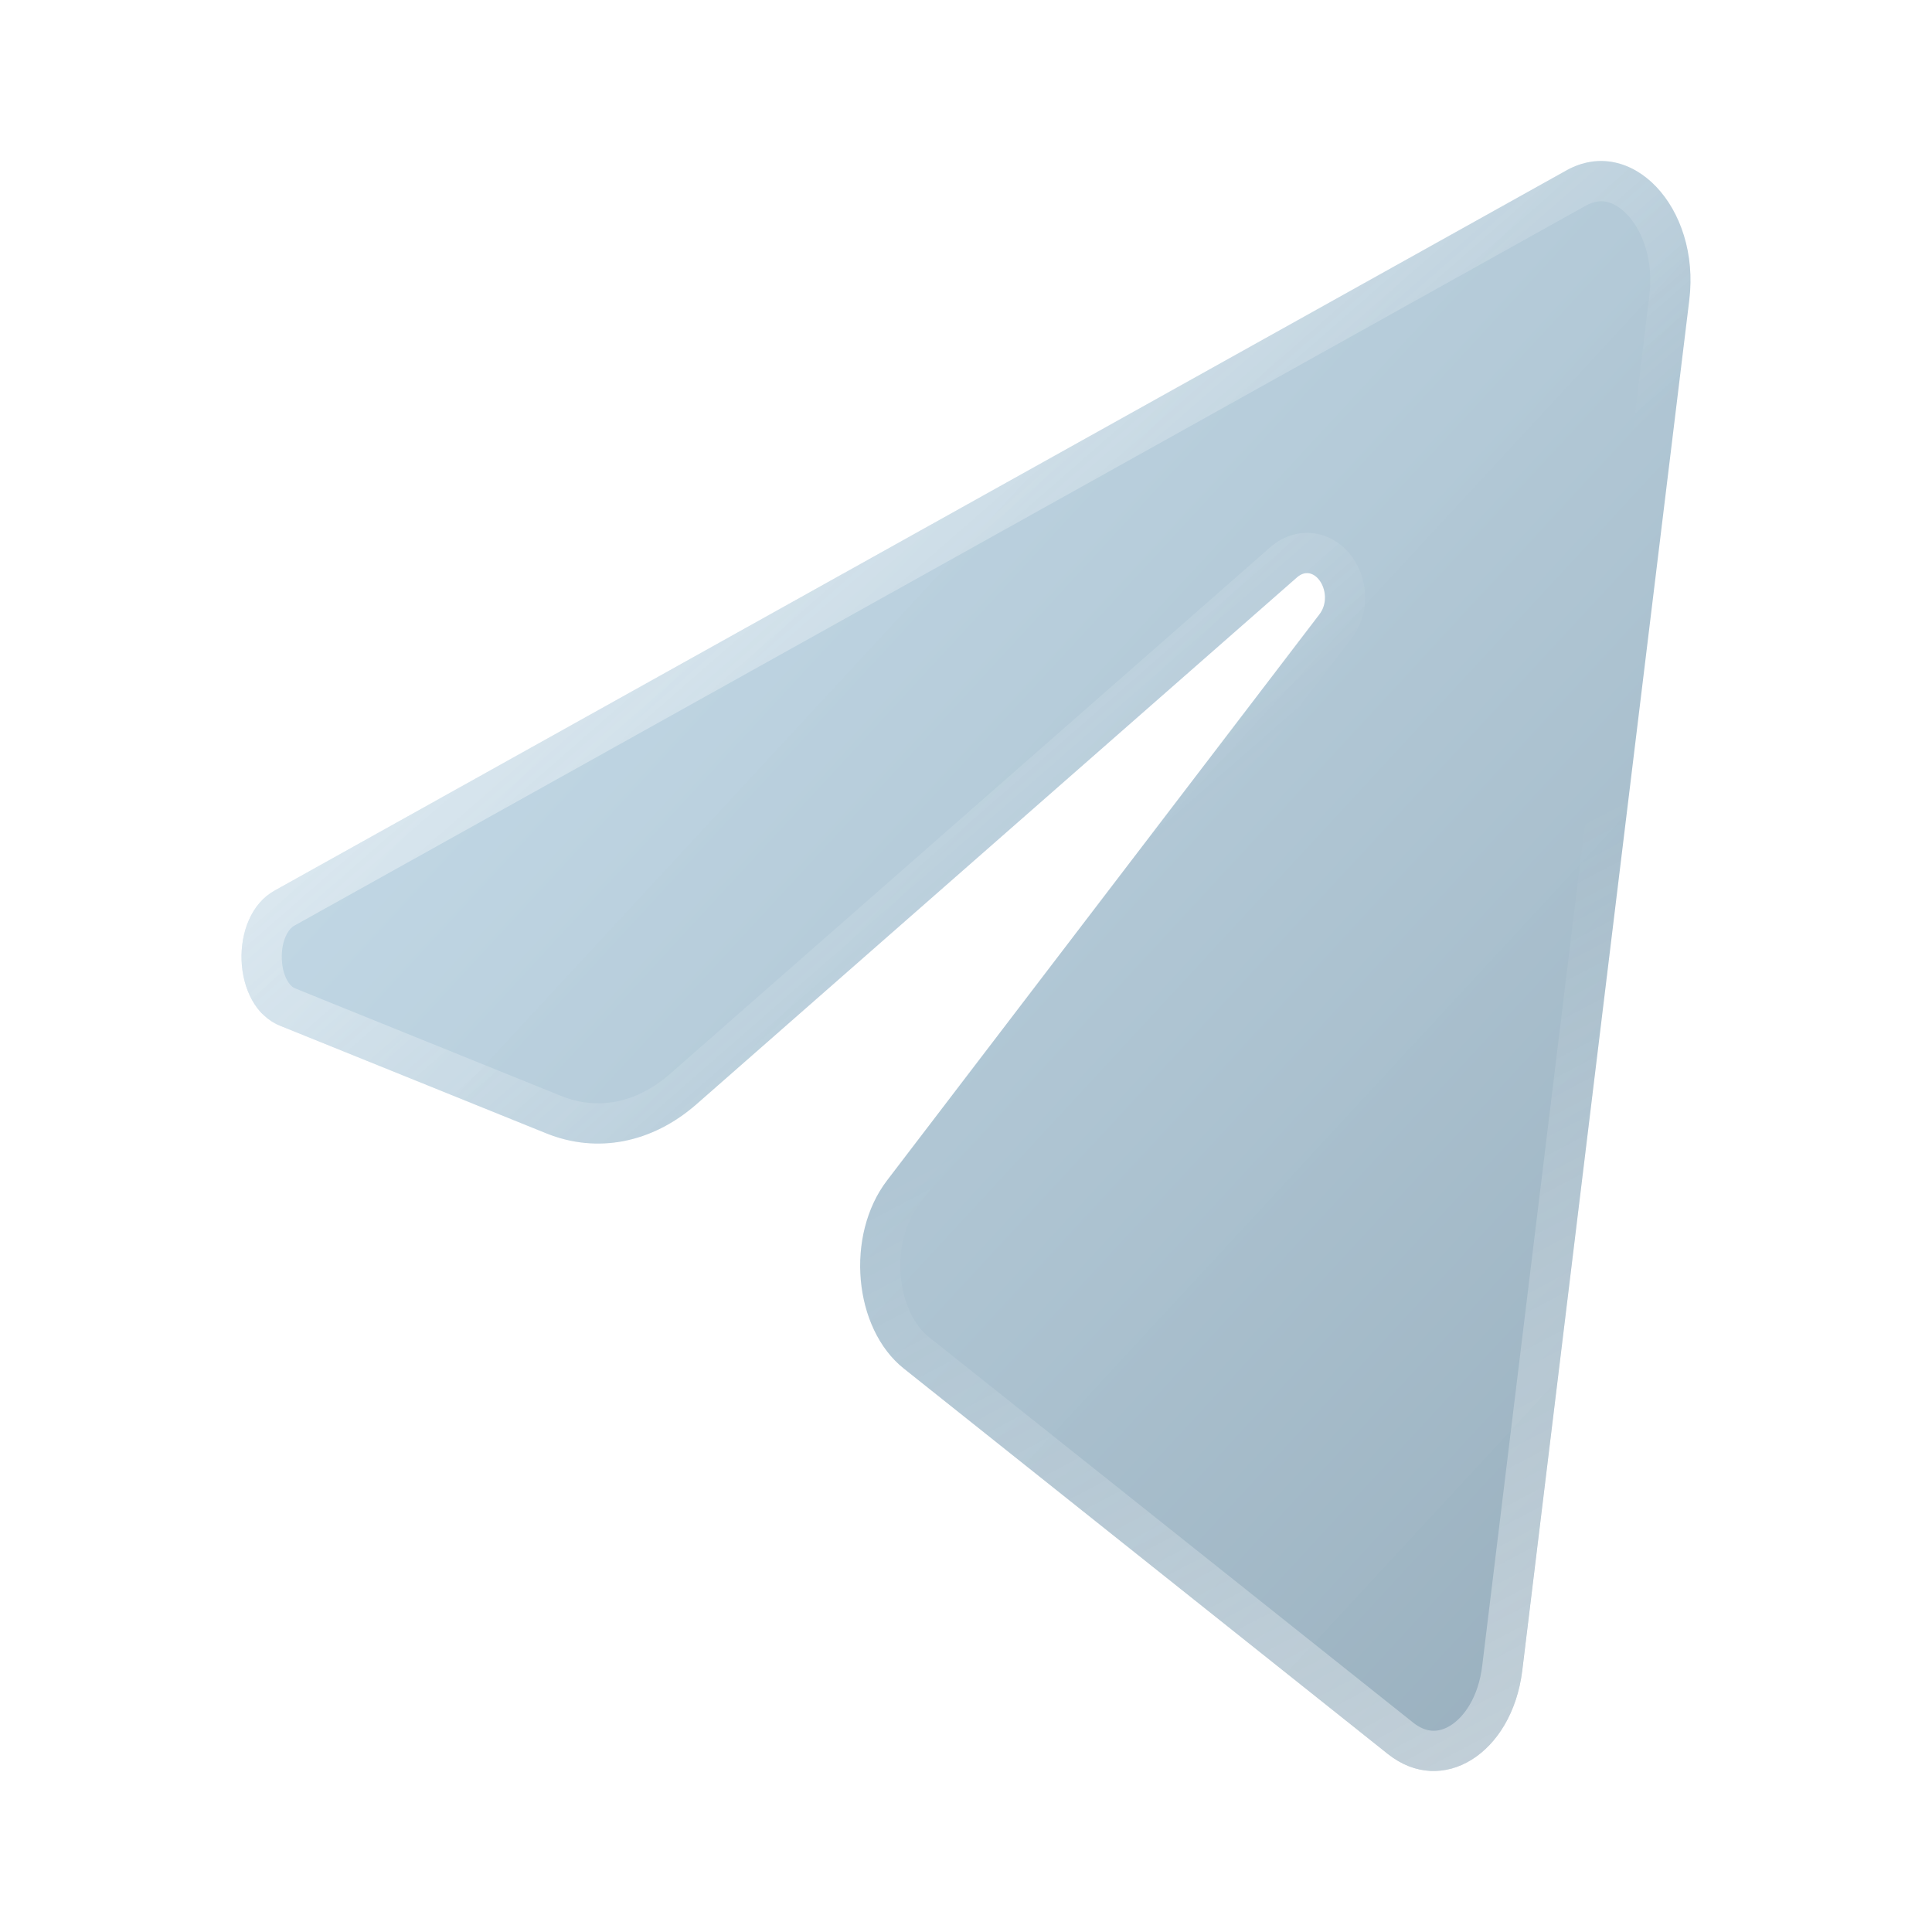 <svg width="24" height="24" viewBox="0 0 24 24" fill="none" xmlns="http://www.w3.org/2000/svg">
<g filter="url(#filter0_b_3324_386)">
<path d="M20.985 3.727C21.125 2.576 20.264 1.668 19.458 2.117L3.41 11.064C2.833 11.386 2.875 12.498 3.474 12.74L6.784 14.078C7.415 14.334 8.099 14.201 8.651 13.718L16.112 7.172C16.337 6.974 16.582 7.381 16.39 7.632L11.019 14.664C10.498 15.346 10.601 16.502 11.228 17.001L17.241 21.789C17.916 22.326 18.783 21.787 18.91 20.752L20.985 3.727Z" fill="url(#paint0_linear_3324_386)" fill-opacity="0.5"/>
<path d="M19.58 2.335C19.864 2.177 20.159 2.245 20.395 2.494C20.637 2.749 20.799 3.187 20.737 3.697L18.661 20.721C18.606 21.179 18.39 21.498 18.149 21.648C17.919 21.791 17.649 21.794 17.397 21.593L11.384 16.805C11.138 16.609 10.977 16.267 10.942 15.879C10.908 15.492 11.002 15.098 11.218 14.816L16.588 7.784C16.758 7.562 16.73 7.284 16.621 7.104C16.566 7.013 16.474 6.92 16.344 6.884C16.2 6.844 16.058 6.887 15.947 6.984L8.486 13.53C7.998 13.957 7.413 14.063 6.877 13.846L3.568 12.508L3.474 12.74L3.568 12.508C3.396 12.438 3.262 12.218 3.251 11.922C3.24 11.628 3.355 11.381 3.532 11.282L19.58 2.335Z" stroke="url(#paint1_linear_3324_386)" stroke-opacity="0.8" stroke-width="0.5"/>
<path d="M19.58 2.335C19.864 2.177 20.159 2.245 20.395 2.494C20.637 2.749 20.799 3.187 20.737 3.697L18.661 20.721C18.606 21.179 18.39 21.498 18.149 21.648C17.919 21.791 17.649 21.794 17.397 21.593L11.384 16.805C11.138 16.609 10.977 16.267 10.942 15.879C10.908 15.492 11.002 15.098 11.218 14.816L16.588 7.784C16.758 7.562 16.73 7.284 16.621 7.104C16.566 7.013 16.474 6.92 16.344 6.884C16.2 6.844 16.058 6.887 15.947 6.984L8.486 13.53C7.998 13.957 7.413 14.063 6.877 13.846L3.568 12.508L3.474 12.74L3.568 12.508C3.396 12.438 3.262 12.218 3.251 11.922C3.24 11.628 3.355 11.381 3.532 11.282L19.58 2.335Z" stroke="url(#paint2_linear_3324_386)" stroke-opacity="0.5" stroke-width="0.5"/>
</g>
<mask id="mask0_3324_386" style="mask-type:alpha" maskUnits="userSpaceOnUse" x="3" y="2" width="18" height="20">
<path d="M20.985 3.727C21.125 2.576 20.264 1.668 19.458 2.117L3.41 11.064C2.833 11.386 2.875 12.498 3.474 12.74L6.784 14.078C7.415 14.334 8.099 14.201 8.651 13.718L16.112 7.172C16.337 6.974 16.582 7.381 16.39 7.632L11.019 14.664C10.498 15.346 10.601 16.502 11.228 17.001L17.241 21.789C17.916 22.326 18.783 21.787 18.91 20.752L20.985 3.727Z" fill="url(#paint3_linear_3324_386)" fill-opacity="0.3"/>
<path d="M19.58 2.335C19.864 2.177 20.159 2.245 20.395 2.494C20.637 2.749 20.799 3.187 20.737 3.697L18.661 20.721C18.606 21.179 18.39 21.498 18.149 21.648C17.919 21.791 17.649 21.794 17.397 21.593L11.384 16.805C11.138 16.609 10.977 16.267 10.942 15.879C10.908 15.492 11.002 15.098 11.218 14.816L16.588 7.784C16.758 7.562 16.73 7.284 16.621 7.104C16.566 7.013 16.474 6.92 16.344 6.884C16.2 6.844 16.058 6.887 15.947 6.984L8.486 13.53C7.998 13.957 7.413 14.063 6.877 13.846L3.568 12.508L3.474 12.74L3.568 12.508C3.396 12.438 3.262 12.218 3.251 11.922C3.24 11.628 3.355 11.381 3.532 11.282L19.58 2.335Z" stroke="url(#paint4_linear_3324_386)" stroke-opacity="0.8" stroke-width="0.5"/>
<path d="M19.58 2.335C19.864 2.177 20.159 2.245 20.395 2.494C20.637 2.749 20.799 3.187 20.737 3.697L18.661 20.721C18.606 21.179 18.39 21.498 18.149 21.648C17.919 21.791 17.649 21.794 17.397 21.593L11.384 16.805C11.138 16.609 10.977 16.267 10.942 15.879C10.908 15.492 11.002 15.098 11.218 14.816L16.588 7.784C16.758 7.562 16.73 7.284 16.621 7.104C16.566 7.013 16.474 6.92 16.344 6.884C16.2 6.844 16.058 6.887 15.947 6.984L8.486 13.53C7.998 13.957 7.413 14.063 6.877 13.846L3.568 12.508L3.474 12.74L3.568 12.508C3.396 12.438 3.262 12.218 3.251 11.922C3.24 11.628 3.355 11.381 3.532 11.282L19.58 2.335Z" stroke="url(#paint5_linear_3324_386)" stroke-opacity="0.5" stroke-width="0.5"/>
</mask>
<g mask="url(#mask0_3324_386)">
</g>
<defs>
<filter id="filter0_b_3324_386" x="-12" y="-13" width="48" height="50" filterUnits="userSpaceOnUse" color-interpolation-filters="sRGB">
<feFlood flood-opacity="0" result="BackgroundImageFix"/>
<feGaussianBlur in="BackgroundImageFix" stdDeviation="7.5"/>
<feComposite in2="SourceAlpha" operator="in" result="effect1_backgroundBlur_3324_386"/>
<feBlend mode="normal" in="SourceGraphic" in2="effect1_backgroundBlur_3324_386" result="shape"/>
</filter>
<linearGradient id="paint0_linear_3324_386" x1="3" y1="2" x2="22.403" y2="19.953" gradientUnits="userSpaceOnUse">
<stop stop-color="#98C6E2" stop-opacity="0.95"/>
<stop offset="1" stop-color="#2F5C79"/>
</linearGradient>
<linearGradient id="paint1_linear_3324_386" x1="4.309" y1="1.302" x2="13.278" y2="11.583" gradientUnits="userSpaceOnUse">
<stop stop-color="white"/>
<stop offset="1" stop-color="white" stop-opacity="0"/>
</linearGradient>
<linearGradient id="paint2_linear_3324_386" x1="21" y1="23.86" x2="15.018" y2="12.542" gradientUnits="userSpaceOnUse">
<stop stop-color="white"/>
<stop offset="1" stop-color="white" stop-opacity="0"/>
</linearGradient>
<linearGradient id="paint3_linear_3324_386" x1="3" y1="2" x2="22.403" y2="19.953" gradientUnits="userSpaceOnUse">
<stop stop-color="#98C6E2" stop-opacity="0.95"/>
<stop offset="1" stop-color="#2F5C79"/>
</linearGradient>
<linearGradient id="paint4_linear_3324_386" x1="4.309" y1="1.302" x2="13.278" y2="11.583" gradientUnits="userSpaceOnUse">
<stop stop-color="white"/>
<stop offset="1" stop-color="white" stop-opacity="0"/>
</linearGradient>
<linearGradient id="paint5_linear_3324_386" x1="21" y1="23.86" x2="15.018" y2="12.542" gradientUnits="userSpaceOnUse">
<stop stop-color="white"/>
<stop offset="1" stop-color="white" stop-opacity="0"/>
</linearGradient>
</defs>
</svg>
